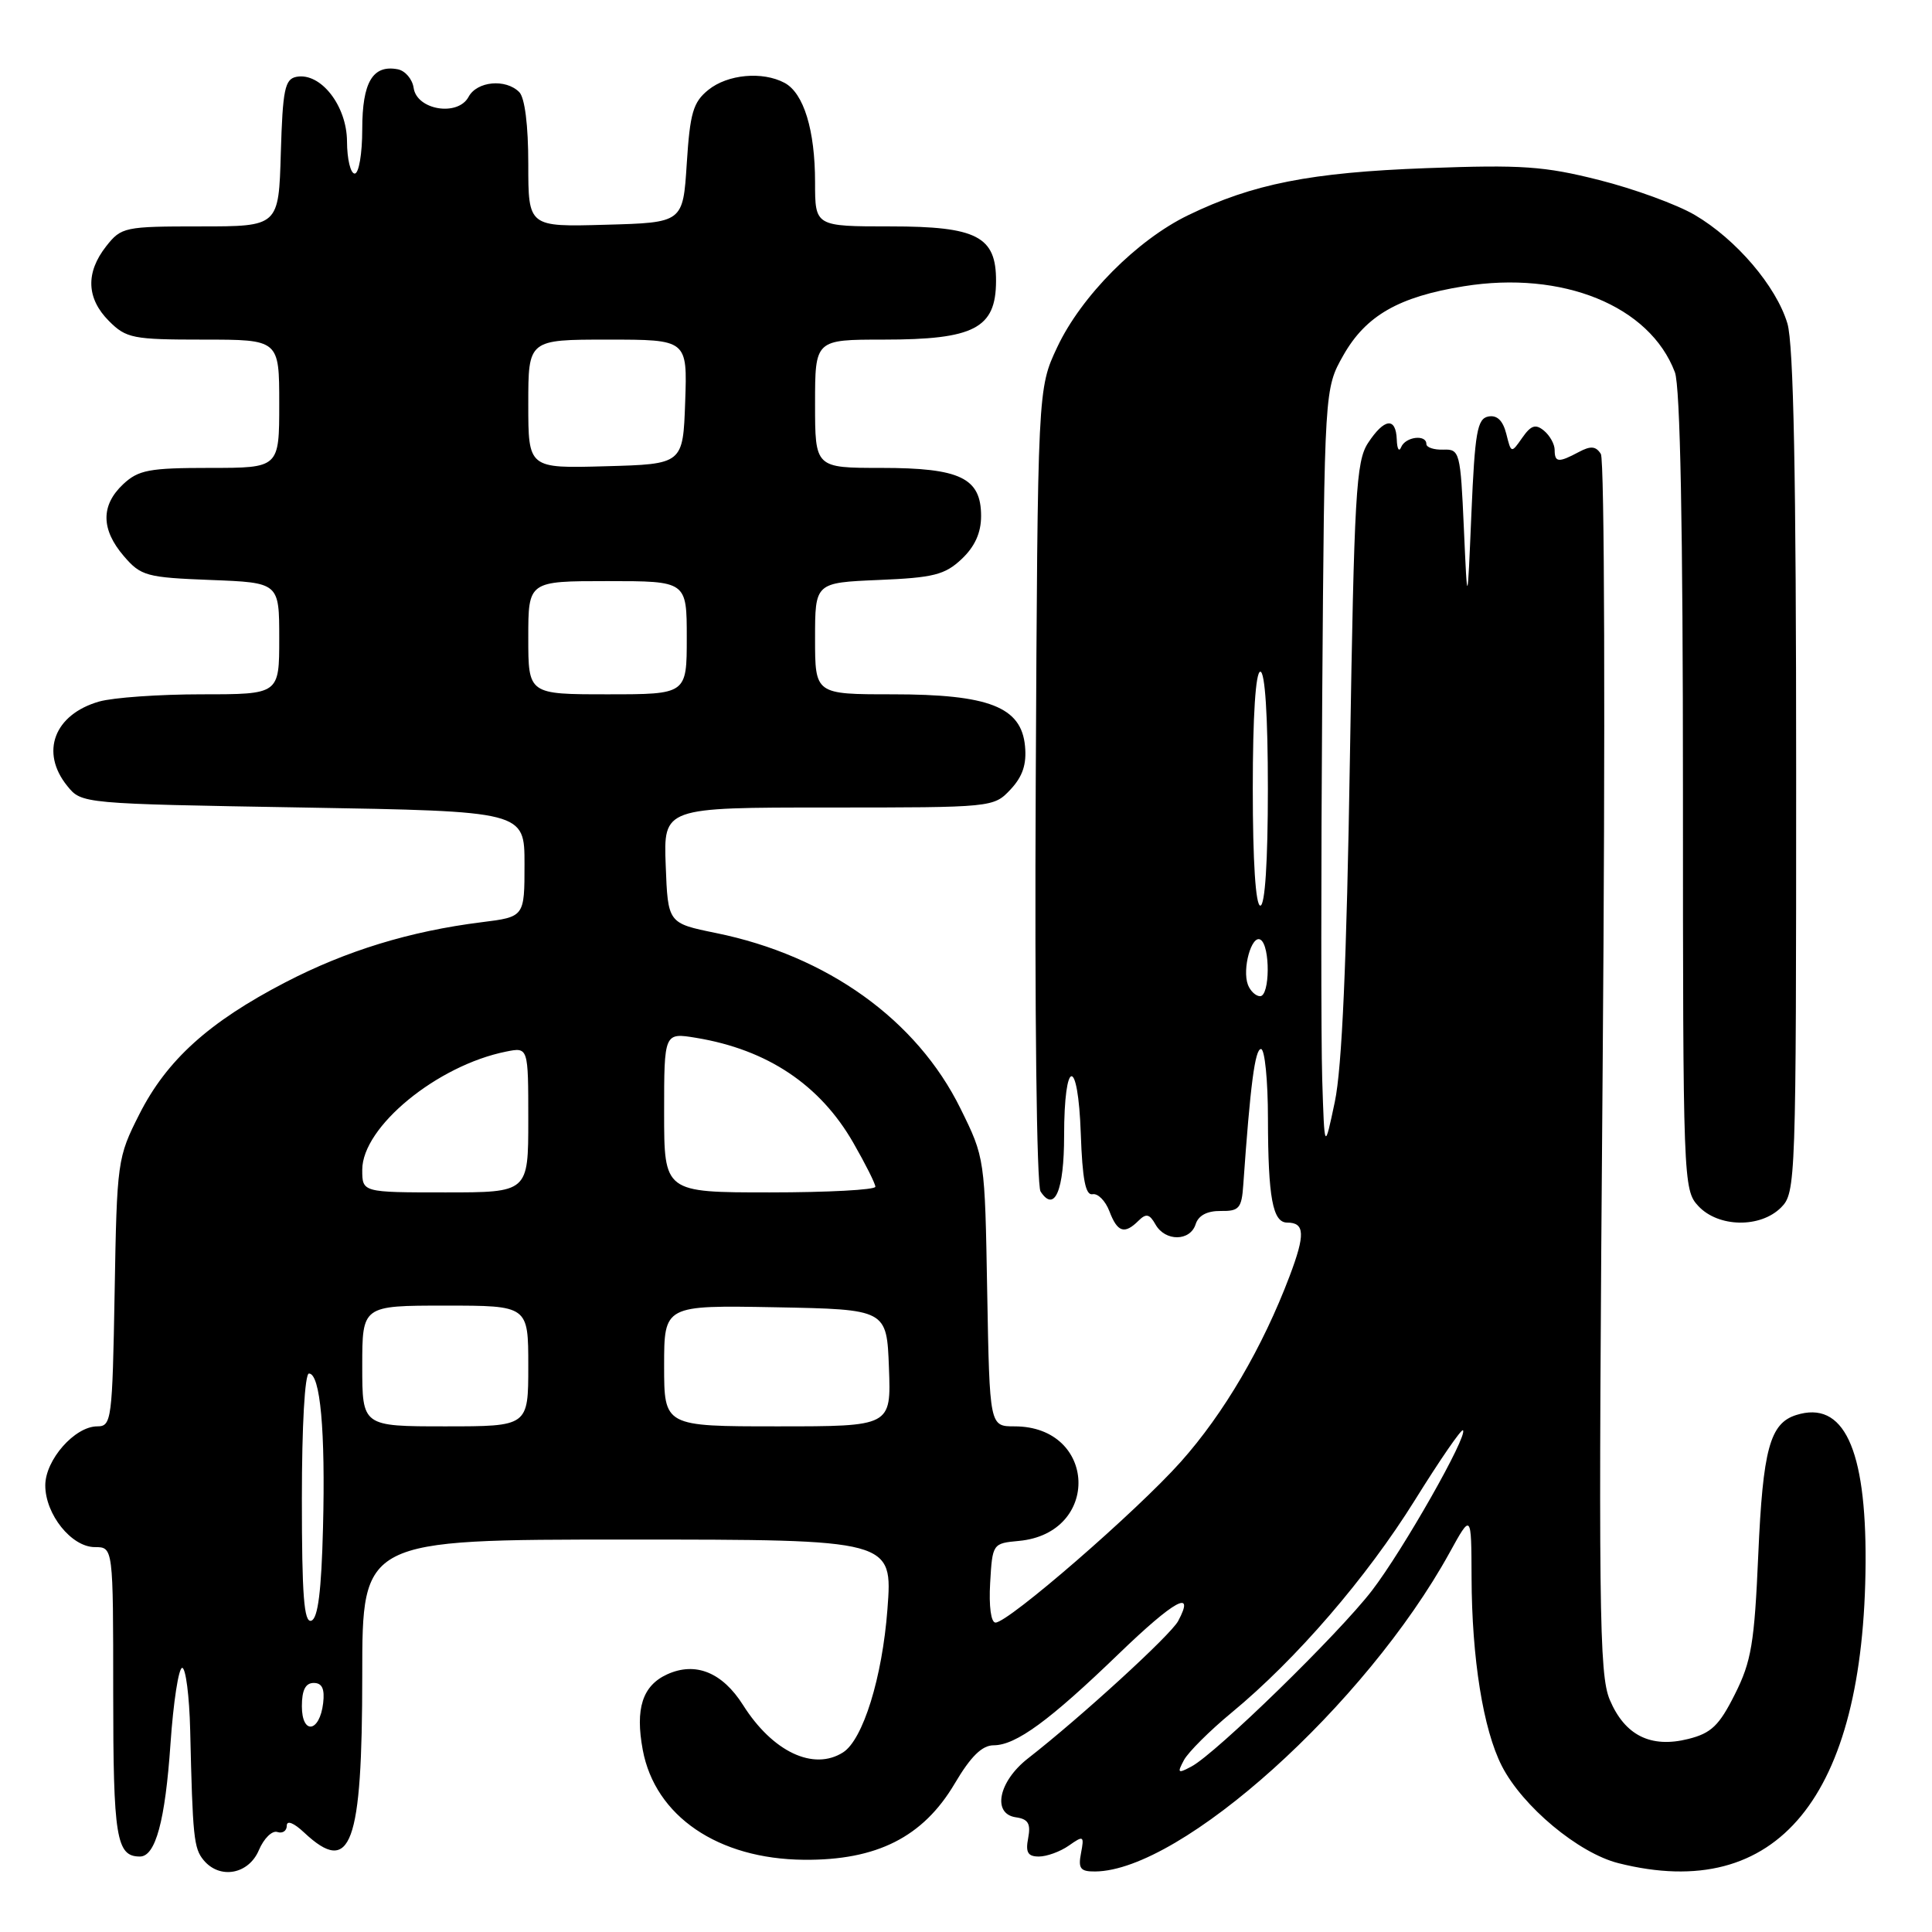 <?xml version="1.0" encoding="UTF-8" standalone="no"?>
<!DOCTYPE svg PUBLIC "-//W3C//DTD SVG 1.1//EN" "http://www.w3.org/Graphics/SVG/1.1/DTD/svg11.dtd" >
<svg xmlns="http://www.w3.org/2000/svg" xmlns:xlink="http://www.w3.org/1999/xlink" version="1.1" viewBox="0 0 256 256">
 <g >
 <path fill="currentColor"
d=" M 34.30 245.16 C 34.96 243.60 36.06 242.52 36.75 242.75 C 37.44 242.98 38.00 242.60 38.00 241.91 C 38.00 241.16 38.94 241.54 40.31 242.83 C 46.50 248.63 48.00 244.55 48.00 221.95 C 48.00 204.00 48.00 204.00 83.14 204.00 C 118.29 204.00 118.29 204.00 117.59 213.23 C 116.91 222.27 114.35 230.52 111.71 232.20 C 107.79 234.69 102.37 232.12 98.46 225.93 C 95.71 221.59 92.16 220.15 88.40 221.86 C 85.13 223.36 84.15 226.40 85.17 231.88 C 86.81 240.65 95.14 246.33 106.52 246.43 C 116.18 246.52 122.31 243.42 126.50 236.34 C 128.63 232.73 130.13 231.26 131.67 231.26 C 134.62 231.25 139.06 228.00 148.25 219.13 C 155.62 212.02 158.42 210.48 156.11 214.80 C 155.11 216.66 143.24 227.52 136.21 233.00 C 132.31 236.04 131.43 240.34 134.60 240.80 C 136.24 241.03 136.60 241.64 136.24 243.55 C 135.87 245.45 136.19 246.00 137.66 246.00 C 138.70 246.00 140.49 245.35 141.63 244.55 C 143.58 243.18 143.68 243.24 143.24 245.55 C 142.84 247.60 143.16 248.00 145.13 247.98 C 156.54 247.87 180.96 225.90 192.07 205.75 C 194.96 200.50 194.96 200.50 194.99 209.00 C 195.02 219.74 196.53 229.17 199.00 234.00 C 201.73 239.35 209.16 245.55 214.45 246.88 C 235.51 252.19 247.03 238.16 247.20 207.00 C 247.28 191.89 244.28 185.51 238.00 187.50 C 234.52 188.60 233.59 192.05 232.98 206.00 C 232.47 217.73 232.07 220.15 229.88 224.50 C 227.80 228.65 226.75 229.66 223.71 230.42 C 218.74 231.67 215.31 229.96 213.31 225.25 C 211.88 221.88 211.78 213.30 212.36 141.50 C 212.72 96.56 212.61 60.91 212.12 60.15 C 211.46 59.11 210.78 59.05 209.19 59.90 C 206.51 61.33 206.00 61.29 206.00 59.62 C 206.00 58.86 205.37 57.72 204.59 57.07 C 203.48 56.15 202.87 56.34 201.71 58.00 C 200.25 60.09 200.24 60.09 199.59 57.48 C 199.14 55.72 198.37 54.97 197.21 55.19 C 195.74 55.48 195.43 57.26 194.97 68.01 C 194.44 80.50 194.44 80.50 193.97 70.00 C 193.52 59.89 193.42 59.50 191.25 59.58 C 190.01 59.62 189.00 59.29 189.00 58.83 C 189.00 57.52 186.22 57.87 185.66 59.25 C 185.38 59.94 185.12 59.49 185.08 58.25 C 184.97 55.23 183.43 55.41 181.27 58.70 C 179.68 61.13 179.44 65.41 178.87 100.45 C 178.44 127.50 177.82 141.50 176.87 146.00 C 175.50 152.50 175.50 152.50 175.20 143.00 C 175.04 137.78 175.04 115.05 175.20 92.50 C 175.50 51.50 175.50 51.50 178.00 47.08 C 180.98 41.82 185.34 39.32 193.96 37.93 C 207.05 35.82 218.60 40.52 221.93 49.32 C 222.64 51.18 223.00 69.94 223.00 104.88 C 223.00 156.58 223.04 157.67 225.04 159.81 C 227.69 162.65 233.25 162.75 236.00 160.00 C 237.95 158.05 238.00 156.67 238.00 102.37 C 238.00 63.04 237.66 45.60 236.84 42.86 C 235.36 37.92 230.04 31.69 224.56 28.48 C 222.21 27.10 216.52 25.02 211.91 23.86 C 204.63 22.02 201.67 21.81 189.02 22.28 C 173.65 22.85 166.01 24.36 157.43 28.52 C 150.66 31.80 143.26 39.25 140.09 46.00 C 137.50 51.50 137.50 51.50 137.24 104.00 C 137.09 133.97 137.36 157.09 137.88 157.88 C 139.74 160.73 141.00 157.77 141.00 150.50 C 141.00 140.14 142.85 139.90 143.21 150.22 C 143.42 156.27 143.84 158.43 144.77 158.24 C 145.47 158.10 146.47 159.11 147.00 160.49 C 148.06 163.29 149.00 163.60 150.86 161.75 C 151.87 160.75 152.32 160.85 153.11 162.25 C 154.40 164.53 157.71 164.50 158.43 162.21 C 158.80 161.05 159.96 160.44 161.75 160.46 C 164.19 160.50 164.53 160.10 164.74 157.00 C 165.67 143.76 166.29 139.00 167.09 139.00 C 167.59 139.00 168.01 143.16 168.01 148.25 C 168.03 158.70 168.64 162.00 170.56 162.00 C 172.90 162.00 172.97 163.57 170.88 169.09 C 167.30 178.55 162.16 187.31 156.46 193.70 C 150.59 200.28 133.62 215.00 131.91 215.00 C 131.31 215.00 131.02 212.84 131.20 209.75 C 131.50 204.55 131.53 204.50 135.00 204.18 C 145.89 203.17 145.36 189.00 134.43 189.00 C 131.13 189.00 131.13 189.00 130.81 171.22 C 130.50 153.47 130.50 153.43 127.26 146.87 C 121.48 135.14 109.62 126.63 94.87 123.63 C 88.50 122.33 88.50 122.33 88.21 114.67 C 87.92 107.00 87.92 107.00 109.78 107.00 C 131.55 107.00 131.66 106.99 133.90 104.61 C 135.51 102.89 136.05 101.27 135.82 98.86 C 135.33 93.67 131.04 92.00 118.25 92.00 C 108.00 92.00 108.00 92.00 108.00 84.60 C 108.00 77.21 108.00 77.21 116.42 76.85 C 123.68 76.55 125.20 76.17 127.42 74.08 C 129.17 72.43 130.00 70.60 130.00 68.38 C 130.00 63.33 127.24 62.00 116.78 62.00 C 108.00 62.00 108.00 62.00 108.00 53.50 C 108.00 45.00 108.00 45.00 117.07 45.00 C 129.09 45.00 131.96 43.51 131.98 37.25 C 132.01 31.33 129.45 30.00 118.00 30.00 C 108.00 30.00 108.00 30.00 108.00 24.15 C 108.00 17.24 106.50 12.34 103.96 10.98 C 101.04 9.42 96.42 9.84 93.86 11.91 C 91.84 13.54 91.43 14.96 91.00 21.66 C 90.50 29.50 90.50 29.50 80.25 29.78 C 70.00 30.07 70.00 30.07 70.00 21.73 C 70.00 16.59 69.54 12.94 68.80 12.20 C 67.00 10.40 63.20 10.76 62.09 12.83 C 60.68 15.47 55.23 14.59 54.81 11.65 C 54.64 10.48 53.69 9.37 52.70 9.18 C 49.39 8.55 48.00 10.89 48.00 17.12 C 48.00 20.37 47.55 23.00 47.00 23.00 C 46.45 23.00 45.99 21.09 45.98 18.75 C 45.96 14.01 42.49 9.57 39.28 10.18 C 37.74 10.48 37.46 11.86 37.21 20.26 C 36.93 30.00 36.93 30.00 26.54 30.00 C 16.50 30.00 16.07 30.09 14.07 32.63 C 11.32 36.13 11.45 39.55 14.45 42.55 C 16.73 44.83 17.62 45.00 26.95 45.00 C 37.00 45.00 37.00 45.00 37.00 53.50 C 37.00 62.00 37.00 62.00 27.81 62.00 C 19.76 62.00 18.34 62.27 16.31 64.17 C 13.34 66.97 13.38 70.16 16.41 73.69 C 18.67 76.32 19.40 76.52 27.91 76.85 C 37.00 77.20 37.00 77.20 37.00 84.60 C 37.00 92.00 37.00 92.00 26.74 92.00 C 21.10 92.00 14.98 92.43 13.13 92.96 C 7.18 94.67 5.29 99.67 8.91 104.14 C 10.82 106.50 10.82 106.50 40.16 107.00 C 69.50 107.50 69.50 107.50 69.50 114.50 C 69.50 121.49 69.50 121.49 63.81 122.20 C 54.31 123.39 45.89 125.97 37.78 130.18 C 27.67 135.43 22.09 140.47 18.46 147.65 C 15.56 153.38 15.49 153.85 15.19 171.25 C 14.89 188.18 14.78 189.00 12.89 189.00 C 9.91 189.00 6.00 193.44 6.00 196.82 C 6.00 200.67 9.48 205.00 12.57 205.00 C 15.00 205.00 15.00 205.00 15.00 224.30 C 15.00 243.50 15.41 246.00 18.54 246.00 C 20.61 246.00 21.89 241.27 22.59 231.06 C 22.97 225.53 23.67 221.00 24.14 221.00 C 24.61 221.00 25.09 224.71 25.20 229.25 C 25.53 243.45 25.68 244.91 26.98 246.48 C 29.12 249.06 32.94 248.37 34.30 245.16 Z  M 156.88 233.22 C 157.45 232.17 160.29 229.33 163.21 226.92 C 171.79 219.83 181.08 209.05 187.49 198.76 C 190.78 193.47 193.64 189.31 193.85 189.52 C 194.54 190.21 185.91 205.40 181.79 210.76 C 177.37 216.51 161.16 232.31 157.89 234.06 C 156.06 235.04 155.96 234.95 156.88 233.22 Z  M 40.00 226.08 C 40.00 223.95 40.48 223.00 41.57 223.00 C 42.68 223.00 43.04 223.78 42.82 225.67 C 42.36 229.57 40.00 229.91 40.00 226.08 Z  M 40.00 198.58 C 40.00 188.92 40.39 182.00 40.94 182.00 C 42.44 182.00 43.13 189.58 42.80 202.42 C 42.59 210.84 42.13 214.46 41.25 214.75 C 40.28 215.07 40.00 211.40 40.00 198.58 Z  M 48.00 181.00 C 48.00 173.00 48.00 173.00 59.00 173.00 C 70.00 173.00 70.00 173.00 70.00 181.00 C 70.00 189.00 70.00 189.00 59.00 189.00 C 48.00 189.00 48.00 189.00 48.00 181.00 Z  M 88.00 180.97 C 88.00 172.95 88.00 172.95 102.75 173.22 C 117.50 173.50 117.50 173.50 117.79 181.25 C 118.08 189.00 118.08 189.00 103.04 189.00 C 88.00 189.00 88.00 189.00 88.00 180.97 Z  M 48.00 155.00 C 48.00 149.32 57.92 141.17 67.07 139.34 C 70.00 138.75 70.00 138.75 70.00 148.38 C 70.00 158.00 70.00 158.00 59.00 158.00 C 48.00 158.00 48.00 158.00 48.00 155.00 Z  M 88.00 147.41 C 88.00 136.82 88.00 136.82 92.25 137.52 C 101.68 139.08 108.66 143.74 113.07 151.43 C 114.67 154.22 115.99 156.84 115.99 157.25 C 116.00 157.66 109.70 158.00 102.00 158.00 C 88.00 158.00 88.00 158.00 88.00 147.41 Z  M 165.36 130.50 C 164.56 128.41 165.85 123.79 167.03 124.52 C 168.33 125.32 168.28 132.00 166.97 132.00 C 166.40 132.00 165.68 131.32 165.36 130.50 Z  M 166.00 104.50 C 166.00 94.83 166.38 89.00 167.00 89.00 C 167.62 89.00 168.00 94.83 168.00 104.50 C 168.00 114.17 167.62 120.00 167.00 120.00 C 166.38 120.00 166.00 114.17 166.00 104.50 Z  M 70.00 84.50 C 70.00 77.00 70.00 77.00 80.50 77.00 C 91.00 77.00 91.00 77.00 91.00 84.50 C 91.00 92.00 91.00 92.00 80.50 92.00 C 70.00 92.00 70.00 92.00 70.00 84.50 Z  M 70.00 53.53 C 70.00 45.00 70.00 45.00 80.54 45.00 C 91.08 45.00 91.08 45.00 90.79 53.25 C 90.50 61.50 90.50 61.50 80.25 61.78 C 70.00 62.07 70.00 62.07 70.00 53.53 Z "/>
</g>
</svg>